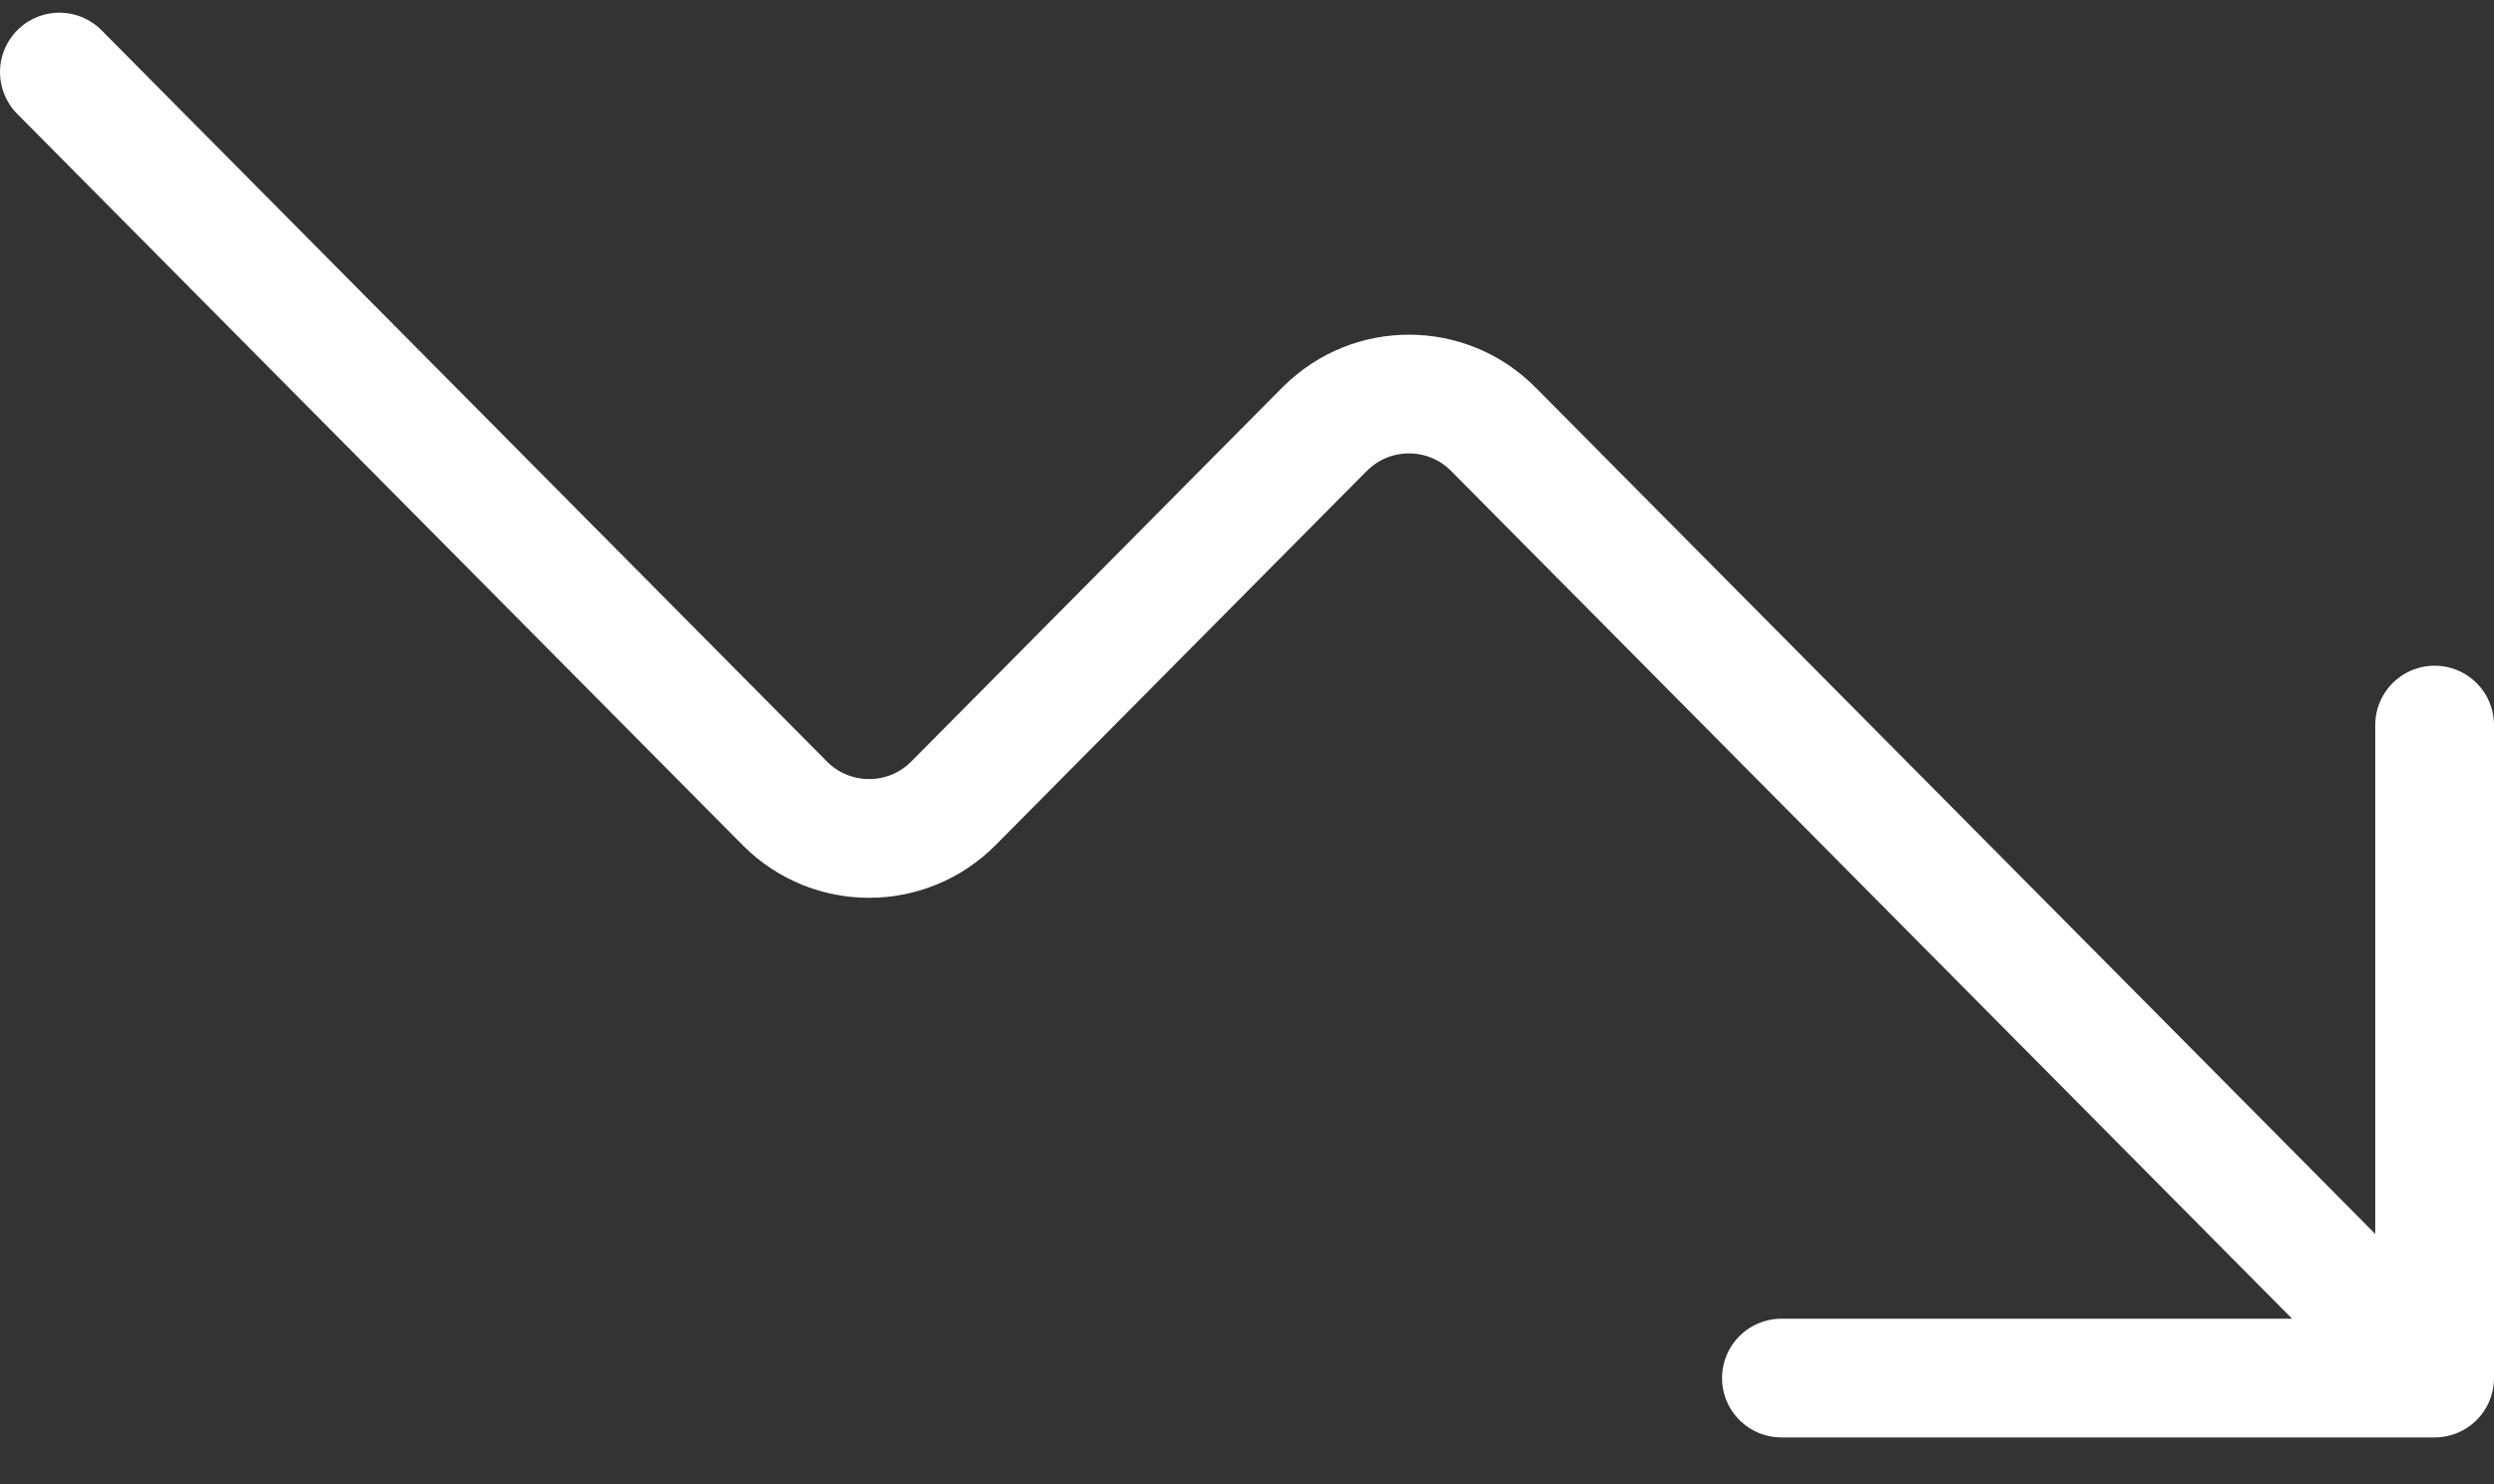 <?xml version="1.0" encoding="UTF-8"?>
<svg width="42px" height="25px" viewBox="0 0 42 25" version="1.1" xmlns="http://www.w3.org/2000/svg" xmlns:xlink="http://www.w3.org/1999/xlink">
    <rect x="0" y="0" width="42" height="25" fill="#333333" stroke="none"/>
    <!-- Generator: Sketch 61.1 (89650) - https://sketch.com -->
    <title>svg/white/trending-down</title>
    <desc>Created with Sketch.</desc>
    <g id="**-Sticker-Sheets" stroke="none" stroke-width="1" fill="none" fill-rule="evenodd" stroke-linecap="round" stroke-linejoin="round">
        <g id="sticker-sheet--all--page-6" transform="translate(-860, -1559)" stroke="#FFFFFF" stroke-width="2">
            <g id="icon-preview-row-copy-256" transform="translate(0, 1529)">
                <g id="Icon-Row">
                    <g id="trending-down" transform="translate(857, 18.214)">
                        <path d="M44,35 L28.147,19.015 C27.37,18.231 26.103,18.226 25.319,19.004 C25.315,19.007 25.311,19.011 25.307,19.015 L19.056,25.318 C18.279,26.102 17.012,26.108 16.228,25.33 C16.224,25.326 16.22,25.322 16.216,25.318 L4,13 L4,13 M33,35 L44,35 L44,24"></path>
                    </g>
                </g>
            </g>
        </g>
    </g>
</svg>
